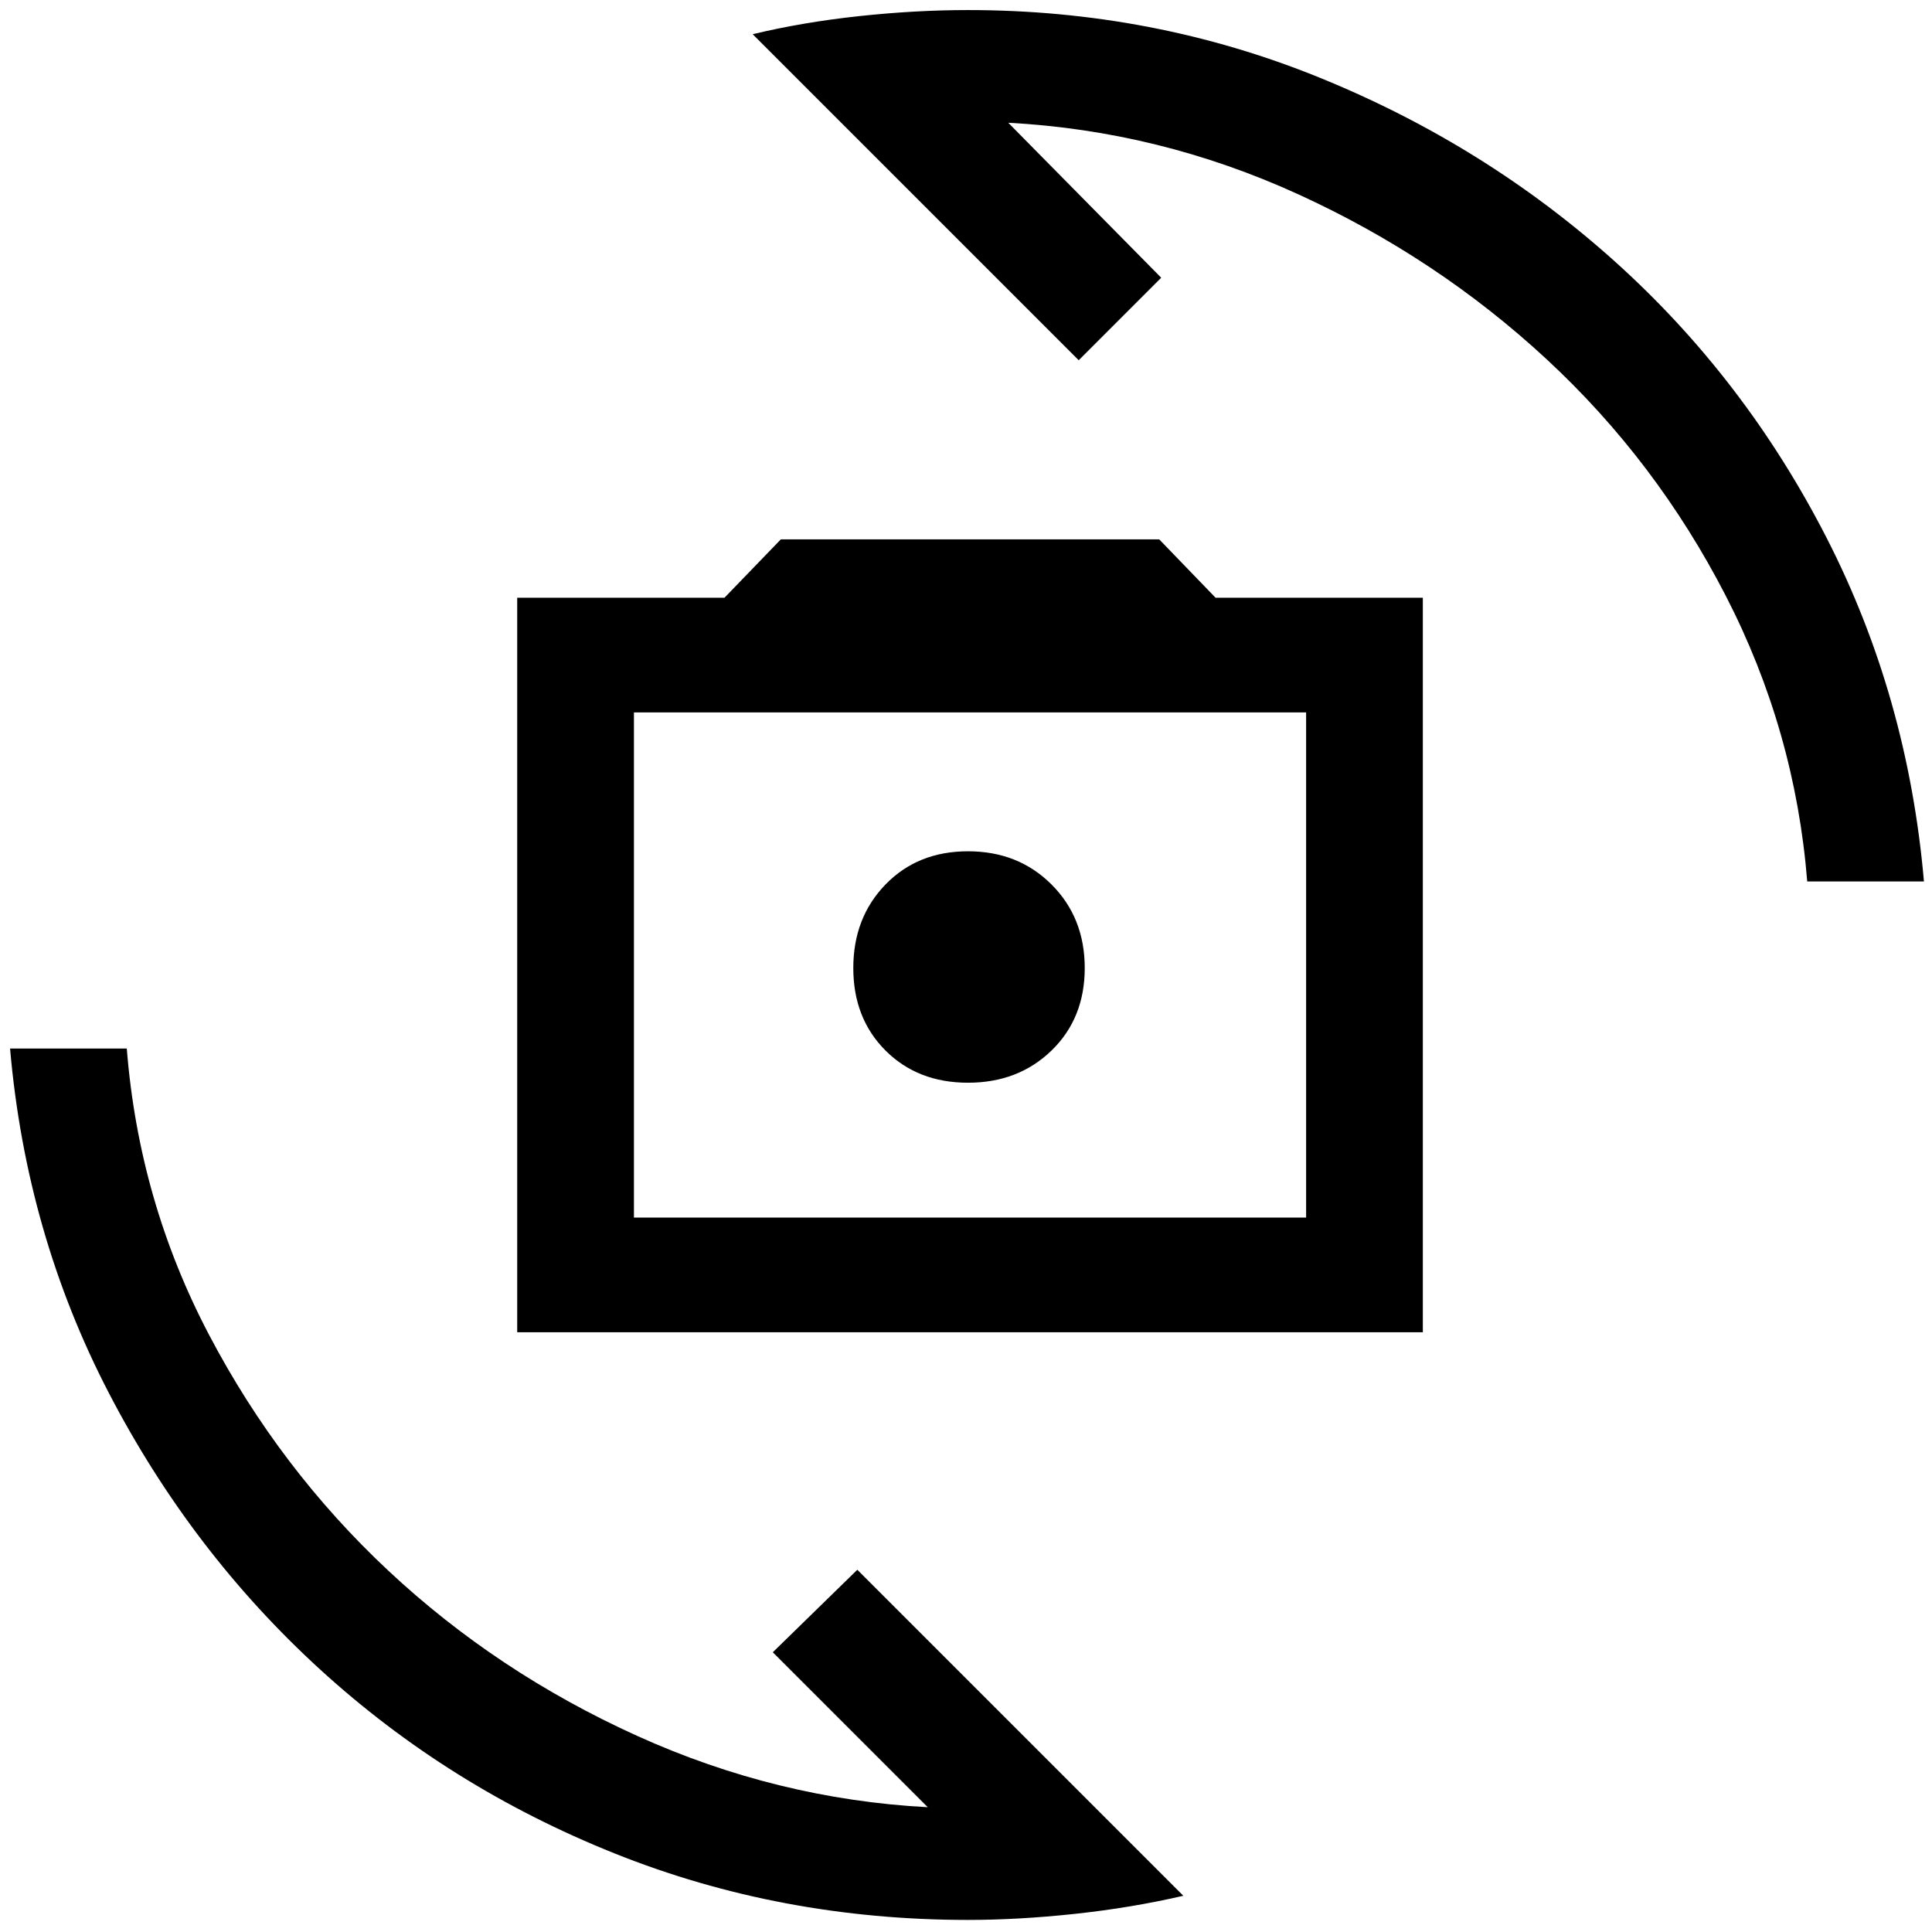<svg xmlns="http://www.w3.org/2000/svg" height="48" width="48"><path d="M12.85 33.1V14.85H18l1.4-1.45h9.4l1.4 1.45h5.15V33.1Zm2.9-2.85h16.7V17.7h-16.7Zm8.3-3.35q1.25 0 2.075-.8.825-.8.825-2.05 0-1.25-.825-2.075-.825-.825-2.075-.825-1.25 0-2.05.825-.8.825-.8 2.075 0 1.25.8 2.05.8.8 2.05.8ZM18.7.85q1.25-.3 2.65-.45 1.4-.15 2.7-.15 4.6 0 8.725 1.675t7.35 4.575q3.225 2.9 5.25 6.85Q47.4 17.3 47.8 21.9h-2.9q-.3-3.75-2.025-7.1-1.725-3.35-4.45-5.875t-6.175-4.1Q28.8 3.25 25.05 3.05l3.8 3.85-2.05 2.05ZM29.4 47.1q-1.3.3-2.7.45-1.4.15-2.65.15-4.65 0-8.775-1.65T7.95 41.475Q4.75 38.55 2.7 34.6T.25 26.05h2.9q.3 3.8 2.05 7.125 1.75 3.325 4.45 5.85 2.7 2.525 6.175 4.1Q19.3 44.7 23.05 44.9l-3.85-3.85L21.3 39ZM15.75 30.25V17.7v12.55Z"/></svg>